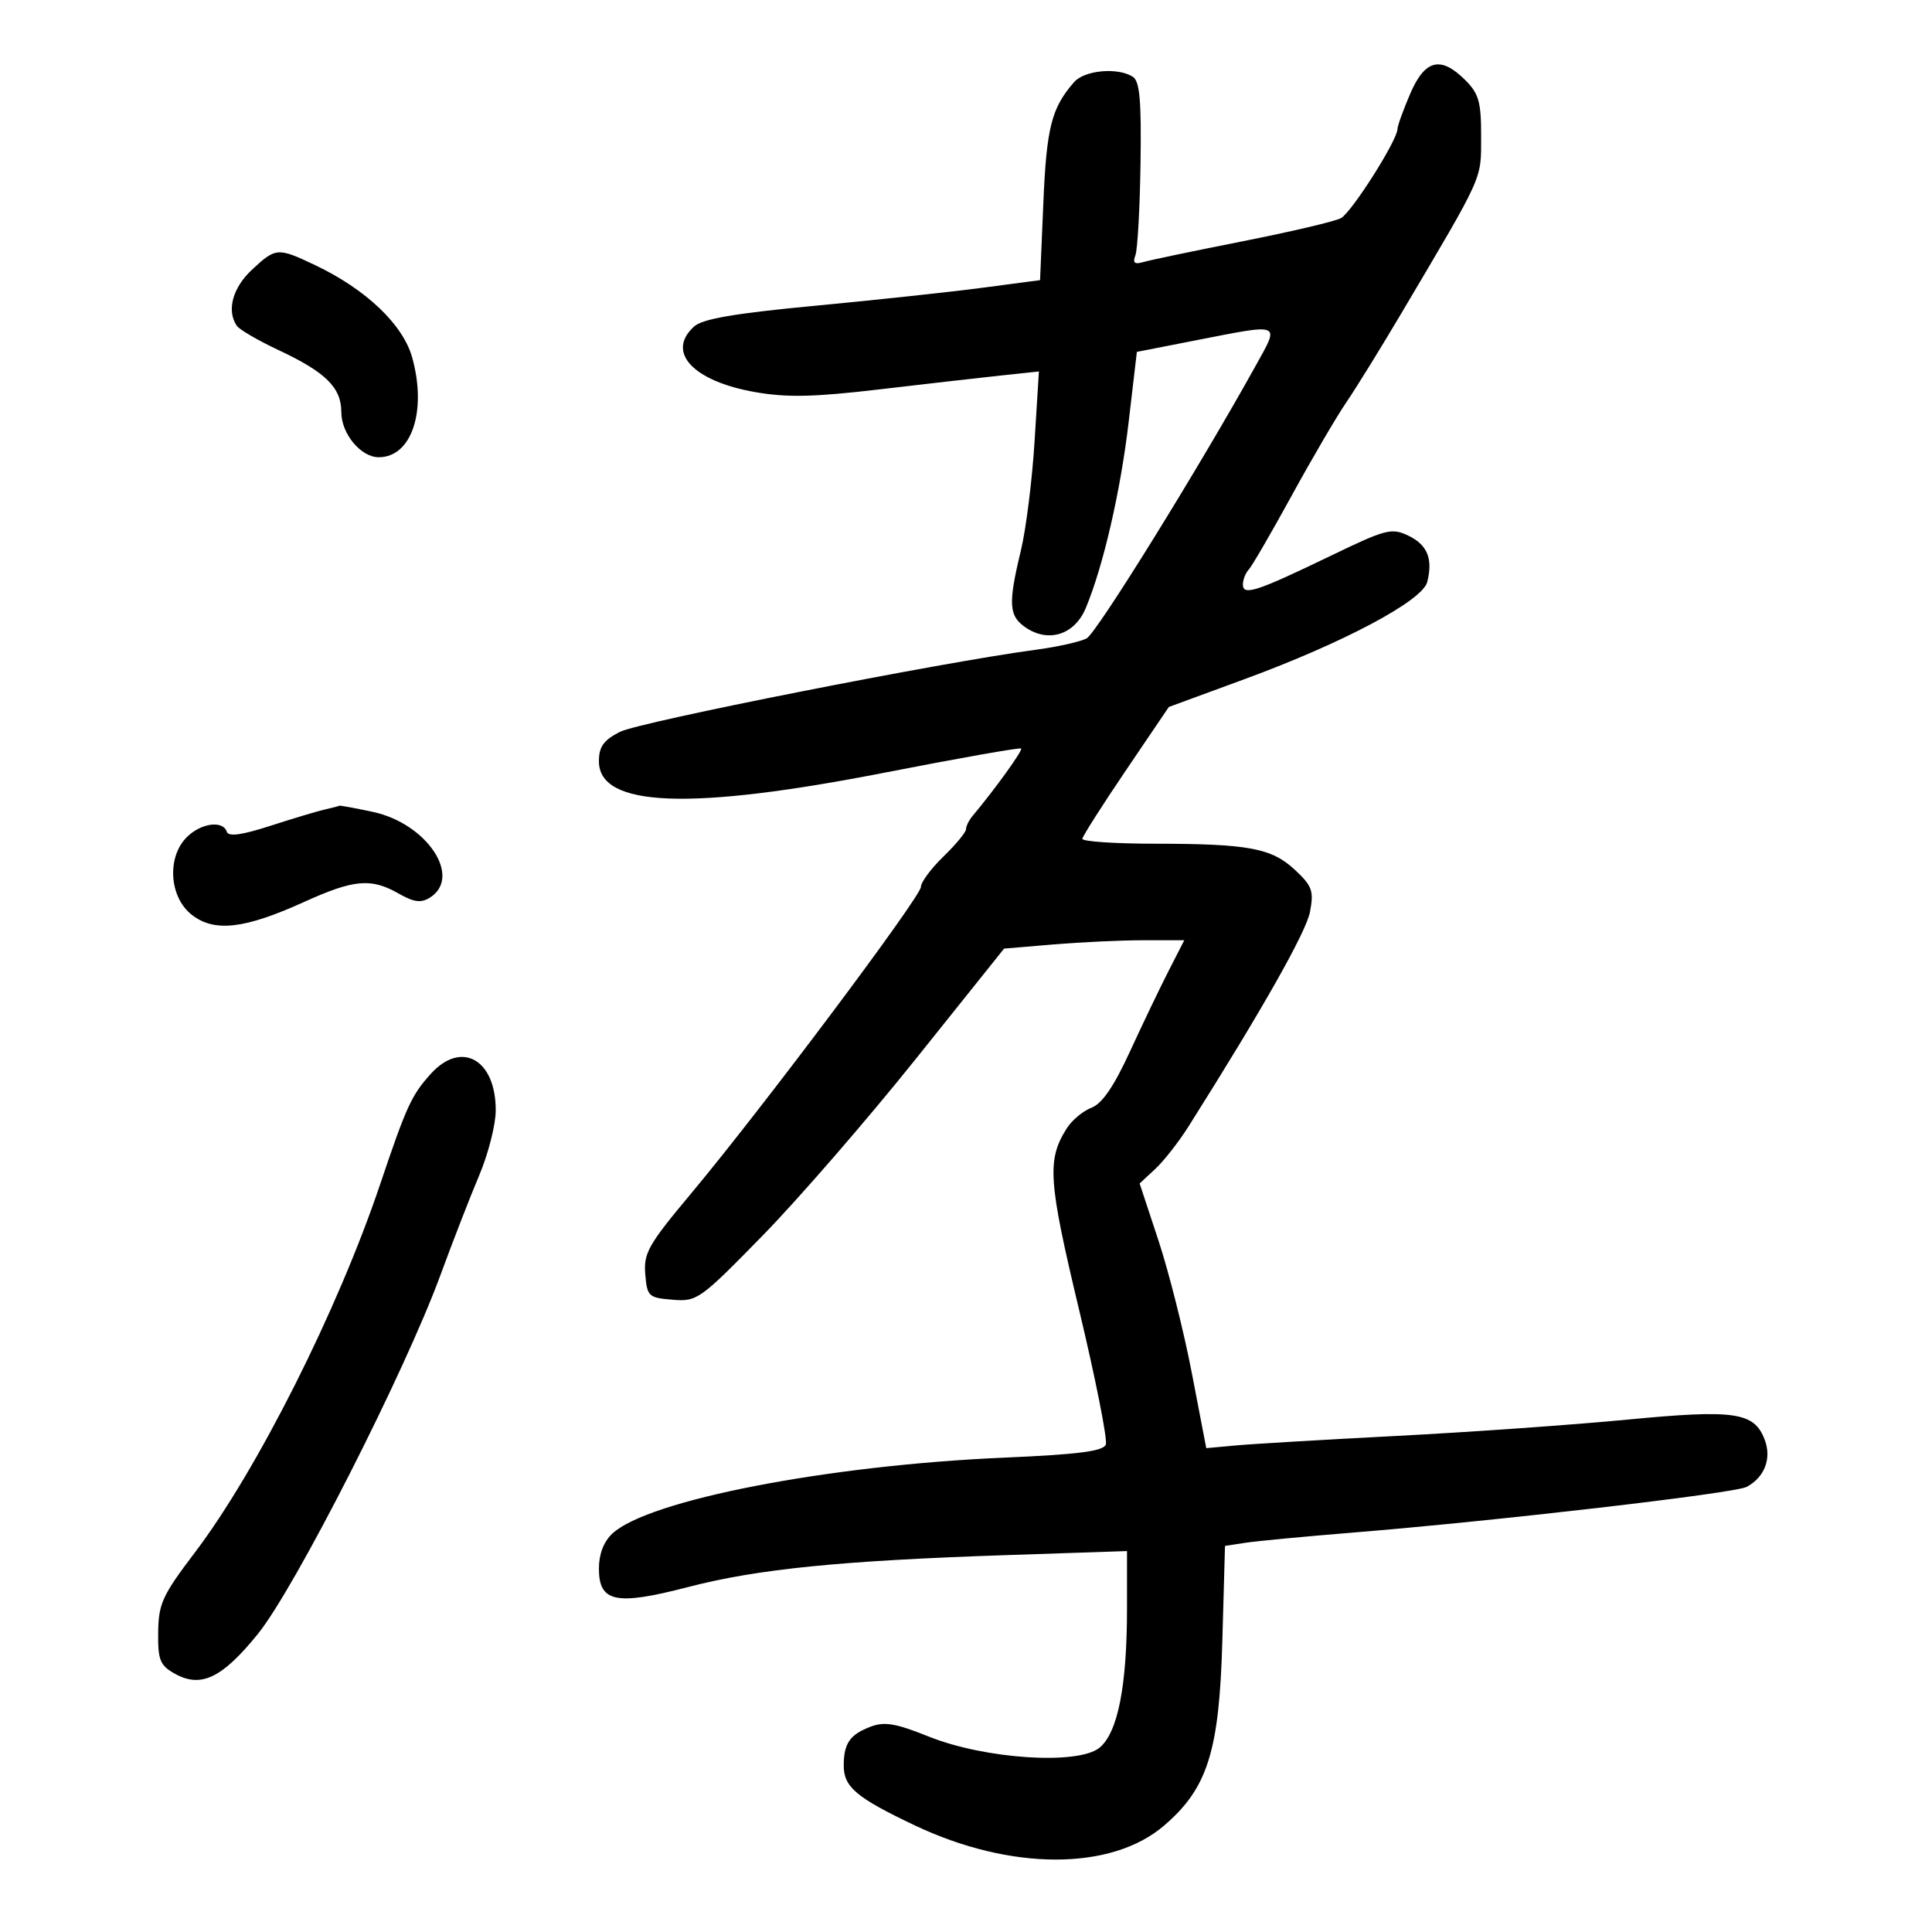 <svg xmlns="http://www.w3.org/2000/svg" width="300" height="300" viewBox="0 0 300 300" version="1.1">
	<path d="M 218.964 14.583 C 217.884 17.104, 217 19.554, 217 20.029 C 217 21.764, 209.871 32.998, 208.210 33.881 C 207.270 34.380, 200.425 35.990, 193 37.457 C 185.575 38.925, 178.644 40.374, 177.599 40.678 C 176.166 41.095, 175.847 40.841, 176.305 39.649 C 176.639 38.778, 176.996 32.380, 177.099 25.431 C 177.246 15.563, 176.981 12.602, 175.893 11.913 C 173.544 10.426, 168.399 10.898, 166.783 12.750 C 163.272 16.776, 162.511 19.766, 162.011 31.500 L 161.500 43.500 152.500 44.689 C 147.550 45.342, 135.864 46.599, 126.531 47.481 C 114.050 48.662, 109.092 49.512, 107.781 50.698 C 103.384 54.677, 107.615 59.205, 117.307 60.893 C 122.232 61.751, 126.422 61.657, 136.551 60.464 C 143.673 59.625, 152.160 58.656, 155.410 58.310 L 161.320 57.682 160.643 68.591 C 160.271 74.591, 159.315 82.200, 158.519 85.500 C 156.498 93.876, 156.632 95.713, 159.394 97.523 C 162.921 99.834, 166.893 98.501, 168.591 94.437 C 171.313 87.921, 173.995 76.298, 175.252 65.569 L 176.532 54.639 185.516 52.880 C 199.176 50.206, 198.732 50.024, 195.003 56.750 C 186.268 72.506, 170.295 98.277, 168.741 99.123 C 167.774 99.649, 164.174 100.452, 160.741 100.908 C 146.174 102.842, 99.234 112.113, 96.250 113.646 C 93.717 114.947, 93 115.953, 93 118.208 C 93 125.352, 107.077 125.902, 137.517 119.949 C 148.910 117.721, 158.381 116.048, 158.565 116.231 C 158.847 116.514, 154.461 122.598, 151.013 126.708 C 150.456 127.372, 150 128.296, 150 128.762 C 150 129.227, 148.425 131.134, 146.500 133 C 144.575 134.866, 143 136.985, 143 137.709 C 143 139.229, 118.242 172.261, 107.294 185.349 C 100.678 193.258, 99.923 194.586, 100.196 197.849 C 100.485 201.317, 100.698 201.516, 104.437 201.821 C 108.248 202.133, 108.693 201.816, 118.460 191.821 C 124.008 186.145, 134.703 173.805, 142.229 164.401 L 155.911 147.301 163.606 146.651 C 167.839 146.293, 174.135 146, 177.598 146 L 183.894 146 181.465 150.750 C 180.130 153.363, 177.422 159.011, 175.449 163.301 C 172.957 168.718, 171.133 171.379, 169.482 172.007 C 168.175 172.504, 166.450 173.943, 165.650 175.205 C 162.543 180.109, 162.759 183.294, 167.559 203.377 C 170.131 214.139, 171.999 223.559, 171.710 224.312 C 171.313 225.347, 167.434 225.844, 155.843 226.346 C 128.526 227.531, 100.670 232.932, 95.095 238.126 C 93.742 239.386, 93 241.313, 93 243.564 C 93 248.806, 95.620 249.351, 106.835 246.438 C 117.628 243.634, 130.528 242.340, 156.250 241.477 L 175 240.849 175 249.788 C 175 261.801, 173.579 269.018, 170.749 271.369 C 167.455 274.107, 152.925 273.162, 144.186 269.642 C 139.124 267.603, 137.343 267.299, 135.206 268.112 C 131.977 269.339, 131.035 270.684, 131.015 274.095 C 130.995 277.477, 132.924 279.113, 142.031 283.438 C 156.902 290.500, 172.523 290.524, 180.730 283.499 C 187.521 277.686, 189.325 271.977, 189.805 254.775 L 190.217 240.050 193.358 239.566 C 195.086 239.300, 202.575 238.588, 210 237.985 C 232.375 236.168, 269.360 231.877, 271.216 230.885 C 274.015 229.387, 275.129 226.469, 274.018 223.548 C 272.392 219.271, 269.389 218.834, 252.664 220.441 C 244.324 221.243, 228.275 222.377, 217 222.962 C 205.725 223.546, 194.432 224.214, 191.905 224.447 L 187.309 224.869 185.063 213.185 C 183.828 206.758, 181.499 197.510, 179.888 192.633 L 176.960 183.767 179.377 181.526 C 180.707 180.294, 183.041 177.312, 184.564 174.898 C 196.018 156.754, 202.830 144.717, 203.418 141.585 C 204.027 138.337, 203.754 137.573, 201.096 135.090 C 197.451 131.685, 193.919 131.025, 179.250 131.011 C 173.063 131.005, 168.031 130.662, 168.068 130.250 C 168.106 129.838, 171.143 125.062, 174.818 119.638 L 181.500 109.776 193.242 105.462 C 208.619 99.813, 220.890 93.287, 221.622 90.368 C 222.529 86.757, 221.645 84.597, 218.680 83.176 C 216.091 81.934, 215.210 82.162, 206.693 86.275 C 195.122 91.862, 193 92.558, 193 90.767 C 193 90.015, 193.405 88.972, 193.900 88.450 C 194.395 87.927, 197.388 82.775, 200.552 77 C 203.715 71.225, 207.534 64.700, 209.038 62.500 C 210.542 60.300, 214.412 54.041, 217.636 48.590 C 230.507 26.839, 229.975 28.017, 229.988 21.205 C 229.998 15.845, 229.635 14.544, 227.545 12.455 C 223.714 8.623, 221.258 9.232, 218.964 14.583 M 39.106 41.901 C 36.114 44.696, 35.164 48.222, 36.765 50.583 C 37.169 51.179, 40.113 52.892, 43.306 54.389 C 50.595 57.807, 53 60.191, 53 64 C 53 67.348, 56.030 71, 58.809 71 C 63.923 71, 66.326 63.809, 63.995 55.484 C 62.568 50.385, 56.815 44.917, 48.934 41.171 C 43.116 38.405, 42.826 38.426, 39.106 41.901 M 50.500 125.680 C 49.400 125.926, 45.597 127.065, 42.049 128.212 C 37.521 129.675, 35.485 129.954, 35.216 129.148 C 34.613 127.338, 31.193 127.807, 29 130 C 25.889 133.111, 26.274 139.282, 29.750 142.025 C 33.263 144.797, 37.930 144.270, 47.228 140.052 C 54.960 136.544, 57.627 136.308, 61.900 138.750 C 64.254 140.095, 65.371 140.245, 66.731 139.398 C 71.836 136.218, 66.315 127.877, 57.913 126.075 C 55.157 125.484, 52.811 125.052, 52.701 125.116 C 52.590 125.180, 51.600 125.433, 50.500 125.680 M 66.889 166.750 C 63.898 170.061, 63.114 171.771, 59.029 183.896 C 52.422 203.506, 39.910 228.361, 30.218 241.129 C 25.221 247.712, 24.616 249.029, 24.561 253.445 C 24.508 257.742, 24.837 258.581, 27.069 259.849 C 31.165 262.174, 34.438 260.630, 40.031 253.734 C 45.787 246.635, 62.837 213.125, 68.388 198 C 70.305 192.775, 73.017 185.800, 74.413 182.500 C 75.810 179.200, 76.963 174.688, 76.976 172.473 C 77.023 164.521, 71.655 161.475, 66.889 166.750" stroke="none" fill="black" fill-rule="evenodd"/>
</svg>